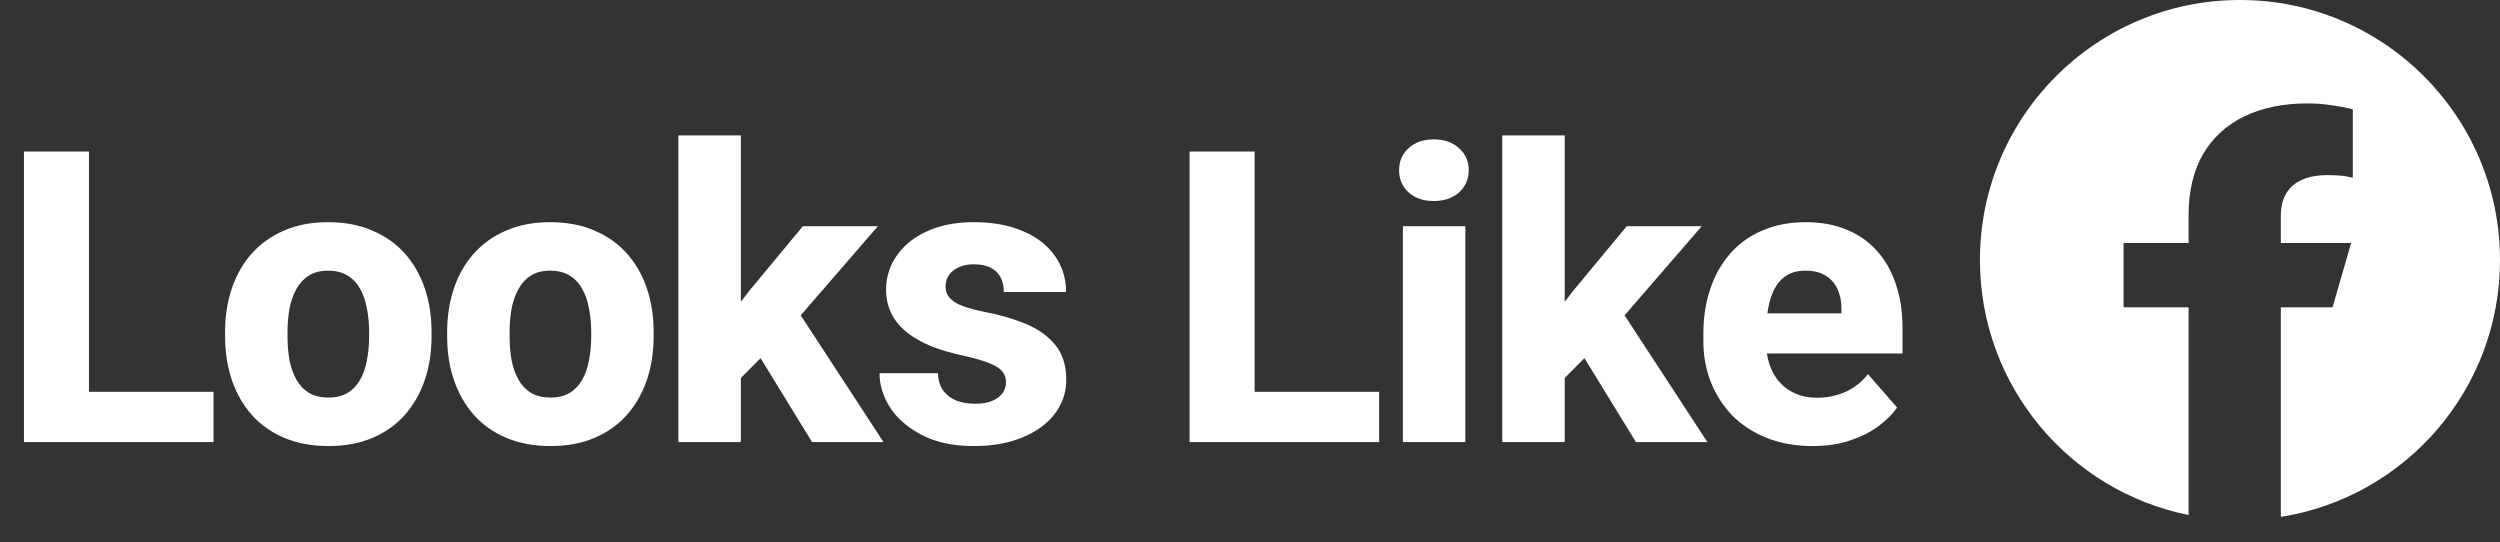 <svg width="673" height="146" viewBox="0 0 673 146" fill="none" xmlns="http://www.w3.org/2000/svg">
<rect x="0" y="0" width="673" height="146" fill="#333333" stroke="none"/>
<path d="M57.471 105.465V119H17.993V105.465H57.471ZM23.955 40.797V119H6.445V40.797H23.955ZM60.588 90.533V89.405C60.588 85.144 61.197 81.223 62.414 77.643C63.632 74.026 65.422 70.893 67.785 68.243C70.149 65.593 73.049 63.535 76.487 62.066C79.924 60.562 83.863 59.81 88.303 59.81C92.815 59.81 96.789 60.562 100.227 62.066C103.7 63.535 106.618 65.593 108.982 68.243C111.345 70.893 113.135 74.026 114.353 77.643C115.57 81.223 116.179 85.144 116.179 89.405V90.533C116.179 94.758 115.57 98.679 114.353 102.296C113.135 105.877 111.345 109.01 108.982 111.695C106.618 114.345 103.718 116.404 100.28 117.872C96.843 119.34 92.886 120.074 88.41 120.074C83.97 120.074 80.013 119.34 76.54 117.872C73.067 116.404 70.149 114.345 67.785 111.695C65.422 109.01 63.632 105.877 62.414 102.296C61.197 98.679 60.588 94.758 60.588 90.533ZM77.4 89.405V90.533C77.4 92.825 77.579 94.973 77.937 96.978C78.331 98.984 78.957 100.738 79.817 102.242C80.676 103.746 81.804 104.928 83.2 105.787C84.633 106.611 86.369 107.022 88.41 107.022C90.451 107.022 92.17 106.611 93.567 105.787C94.963 104.928 96.091 103.746 96.95 102.242C97.81 100.738 98.418 98.984 98.777 96.978C99.17 94.973 99.367 92.825 99.367 90.533V89.405C99.367 87.149 99.17 85.037 98.777 83.067C98.418 81.062 97.81 79.29 96.95 77.75C96.091 76.21 94.945 75.011 93.513 74.151C92.116 73.292 90.38 72.862 88.303 72.862C86.298 72.862 84.597 73.292 83.2 74.151C81.804 75.011 80.676 76.21 79.817 77.75C78.957 79.29 78.331 81.062 77.937 83.067C77.579 85.037 77.4 87.149 77.4 89.405ZM120.371 90.533V89.405C120.371 85.144 120.979 81.223 122.197 77.643C123.414 74.026 125.204 70.893 127.568 68.243C129.931 65.593 132.831 63.535 136.269 62.066C139.706 60.562 143.645 59.81 148.085 59.81C152.597 59.81 156.572 60.562 160.009 62.066C163.482 63.535 166.401 65.593 168.764 68.243C171.127 70.893 172.918 74.026 174.135 77.643C175.353 81.223 175.961 85.144 175.961 89.405V90.533C175.961 94.758 175.353 98.679 174.135 102.296C172.918 105.877 171.127 109.01 168.764 111.695C166.401 114.345 163.5 116.404 160.063 117.872C156.625 119.34 152.669 120.074 148.193 120.074C143.753 120.074 139.796 119.34 136.323 117.872C132.849 116.404 129.931 114.345 127.568 111.695C125.204 109.01 123.414 105.877 122.197 102.296C120.979 98.679 120.371 94.758 120.371 90.533ZM137.182 89.405V90.533C137.182 92.825 137.361 94.973 137.719 96.978C138.113 98.984 138.74 100.738 139.599 102.242C140.458 103.746 141.586 104.928 142.983 105.787C144.415 106.611 146.152 107.022 148.193 107.022C150.234 107.022 151.953 106.611 153.349 105.787C154.746 104.928 155.873 103.746 156.733 102.242C157.592 100.738 158.201 98.984 158.559 96.978C158.953 94.973 159.15 92.825 159.15 90.533V89.405C159.15 87.149 158.953 85.037 158.559 83.067C158.201 81.062 157.592 79.29 156.733 77.75C155.873 76.21 154.728 75.011 153.295 74.151C151.899 73.292 150.162 72.862 148.085 72.862C146.08 72.862 144.379 73.292 142.983 74.151C141.586 75.011 140.458 76.21 139.599 77.75C138.74 79.29 138.113 81.062 137.719 83.067C137.361 85.037 137.182 87.149 137.182 89.405ZM199.435 36.446V119H182.624V36.446H199.435ZM236.335 60.885L211.037 90.103L197.663 103.531L190.949 92.198L201.798 78.18L216.139 60.885H236.335ZM218.61 119L202.228 92.306L214.259 82.906L237.838 119H218.61ZM270.819 102.833C270.819 101.759 270.479 100.81 269.799 99.986C269.154 99.163 267.972 98.411 266.254 97.731C264.571 97.05 262.19 96.37 259.11 95.689C256.21 95.081 253.506 94.293 251 93.326C248.493 92.324 246.309 91.124 244.447 89.728C242.585 88.295 241.135 86.612 240.096 84.679C239.058 82.709 238.539 80.471 238.539 77.965C238.539 75.53 239.058 73.22 240.096 71.036C241.171 68.852 242.71 66.918 244.716 65.235C246.757 63.552 249.227 62.227 252.128 61.261C255.064 60.294 258.394 59.81 262.118 59.81C267.238 59.81 271.661 60.616 275.385 62.227C279.109 63.803 281.973 66.023 283.978 68.888C285.984 71.716 286.986 74.957 286.986 78.609H270.228C270.228 77.106 269.942 75.799 269.369 74.689C268.796 73.579 267.919 72.719 266.737 72.11C265.555 71.466 263.998 71.144 262.064 71.144C260.56 71.144 259.235 71.412 258.09 71.949C256.98 72.451 256.102 73.149 255.458 74.044C254.849 74.939 254.545 75.978 254.545 77.159C254.545 77.983 254.724 78.735 255.082 79.415C255.476 80.06 256.067 80.668 256.854 81.241C257.678 81.778 258.734 82.262 260.023 82.691C261.348 83.121 262.959 83.533 264.857 83.927C268.903 84.679 272.592 85.735 275.922 87.096C279.288 88.456 281.973 90.336 283.978 92.735C286.019 95.134 287.04 98.303 287.04 102.242C287.04 104.82 286.449 107.184 285.267 109.332C284.122 111.48 282.457 113.36 280.272 114.972C278.088 116.583 275.474 117.836 272.43 118.731C269.387 119.627 265.949 120.074 262.118 120.074C256.639 120.074 252.002 119.09 248.207 117.12C244.411 115.151 241.547 112.68 239.613 109.708C237.715 106.7 236.766 103.621 236.766 100.47H252.504C252.575 102.403 253.059 103.979 253.954 105.196C254.885 106.414 256.084 107.309 257.553 107.882C259.021 108.419 260.668 108.688 262.494 108.688C264.32 108.688 265.842 108.437 267.059 107.936C268.277 107.434 269.208 106.754 269.852 105.895C270.497 104.999 270.819 103.979 270.819 102.833ZM371.263 105.465V119H331.785V105.465H371.263ZM337.747 40.797V119H320.237V40.797H337.747ZM394.468 60.885V119H377.657V60.885H394.468ZM376.636 45.846C376.636 43.411 377.496 41.423 379.214 39.884C380.933 38.308 383.189 37.52 385.982 37.52C388.775 37.52 391.031 38.308 392.749 39.884C394.504 41.423 395.381 43.411 395.381 45.846C395.381 48.245 394.504 50.232 392.749 51.808C391.031 53.347 388.775 54.117 385.982 54.117C383.189 54.117 380.933 53.347 379.214 51.808C377.496 50.232 376.636 48.245 376.636 45.846ZM421.218 36.446V119H404.407V36.446H421.218ZM458.118 60.885L432.82 90.103L419.446 103.531L412.732 92.198L423.582 78.18L437.922 60.885H458.118ZM440.393 119L424.011 92.306L436.043 82.906L459.622 119H440.393ZM487.983 120.074C483.364 120.074 479.228 119.34 475.576 117.872C471.924 116.404 468.826 114.381 466.284 111.803C463.777 109.189 461.862 106.181 460.537 102.779C459.212 99.378 458.55 95.743 458.55 91.876V89.835C458.55 85.502 459.158 81.51 460.376 77.857C461.593 74.205 463.366 71.036 465.693 68.351C468.056 65.629 470.957 63.535 474.394 62.066C477.832 60.562 481.753 59.81 486.157 59.81C490.275 59.81 493.945 60.491 497.168 61.852C500.39 63.176 503.112 65.092 505.332 67.599C507.552 70.069 509.235 73.059 510.381 76.568C511.562 80.042 512.153 83.945 512.153 88.277V95.152H465.317V84.356H495.718V83.067C495.718 81.026 495.342 79.236 494.59 77.696C493.874 76.157 492.799 74.975 491.367 74.151C489.971 73.292 488.198 72.862 486.05 72.862C484.009 72.862 482.308 73.292 480.947 74.151C479.586 75.011 478.494 76.228 477.671 77.804C476.883 79.343 476.31 81.152 475.952 83.228C475.594 85.269 475.415 87.472 475.415 89.835V91.876C475.415 94.132 475.719 96.191 476.328 98.053C476.937 99.915 477.832 101.508 479.013 102.833C480.195 104.158 481.627 105.196 483.31 105.948C484.993 106.7 486.909 107.076 489.057 107.076C491.707 107.076 494.232 106.575 496.631 105.572C499.03 104.534 501.107 102.923 502.861 100.738L510.703 109.708C509.521 111.427 507.856 113.092 505.708 114.703C503.595 116.279 501.053 117.568 498.081 118.57C495.109 119.573 491.743 120.074 487.983 120.074Z" fill="white"/>
<path fill-rule="evenodd" clip-rule="evenodd" d="M613.997 139.141C647.433 133.865 673 104.918 673 70C673 31.34 641.66 0 603 0C564.34 0 533 31.34 533 70C533 103.922 557.129 132.208 589.159 138.632V82.735H571.661V65.412H589.159V58.135C589.159 51.543 590.451 46.006 593.035 41.523C595.672 37.041 599.39 33.64 604.188 31.319C608.987 28.999 614.656 27.839 621.195 27.839C623.463 27.839 625.572 27.997 627.523 28.314C629.527 28.577 631.479 28.946 633.377 29.421V47.852C632.375 47.588 631.347 47.403 630.292 47.298C629.237 47.192 627.972 47.14 626.495 47.14C623.858 47.14 621.591 47.562 619.692 48.405C617.847 49.196 616.423 50.435 615.421 52.123C614.472 53.758 613.997 55.762 613.997 58.135V65.412H632.925L627.925 82.735H613.997V139.141Z" fill="white"/>
</svg>

